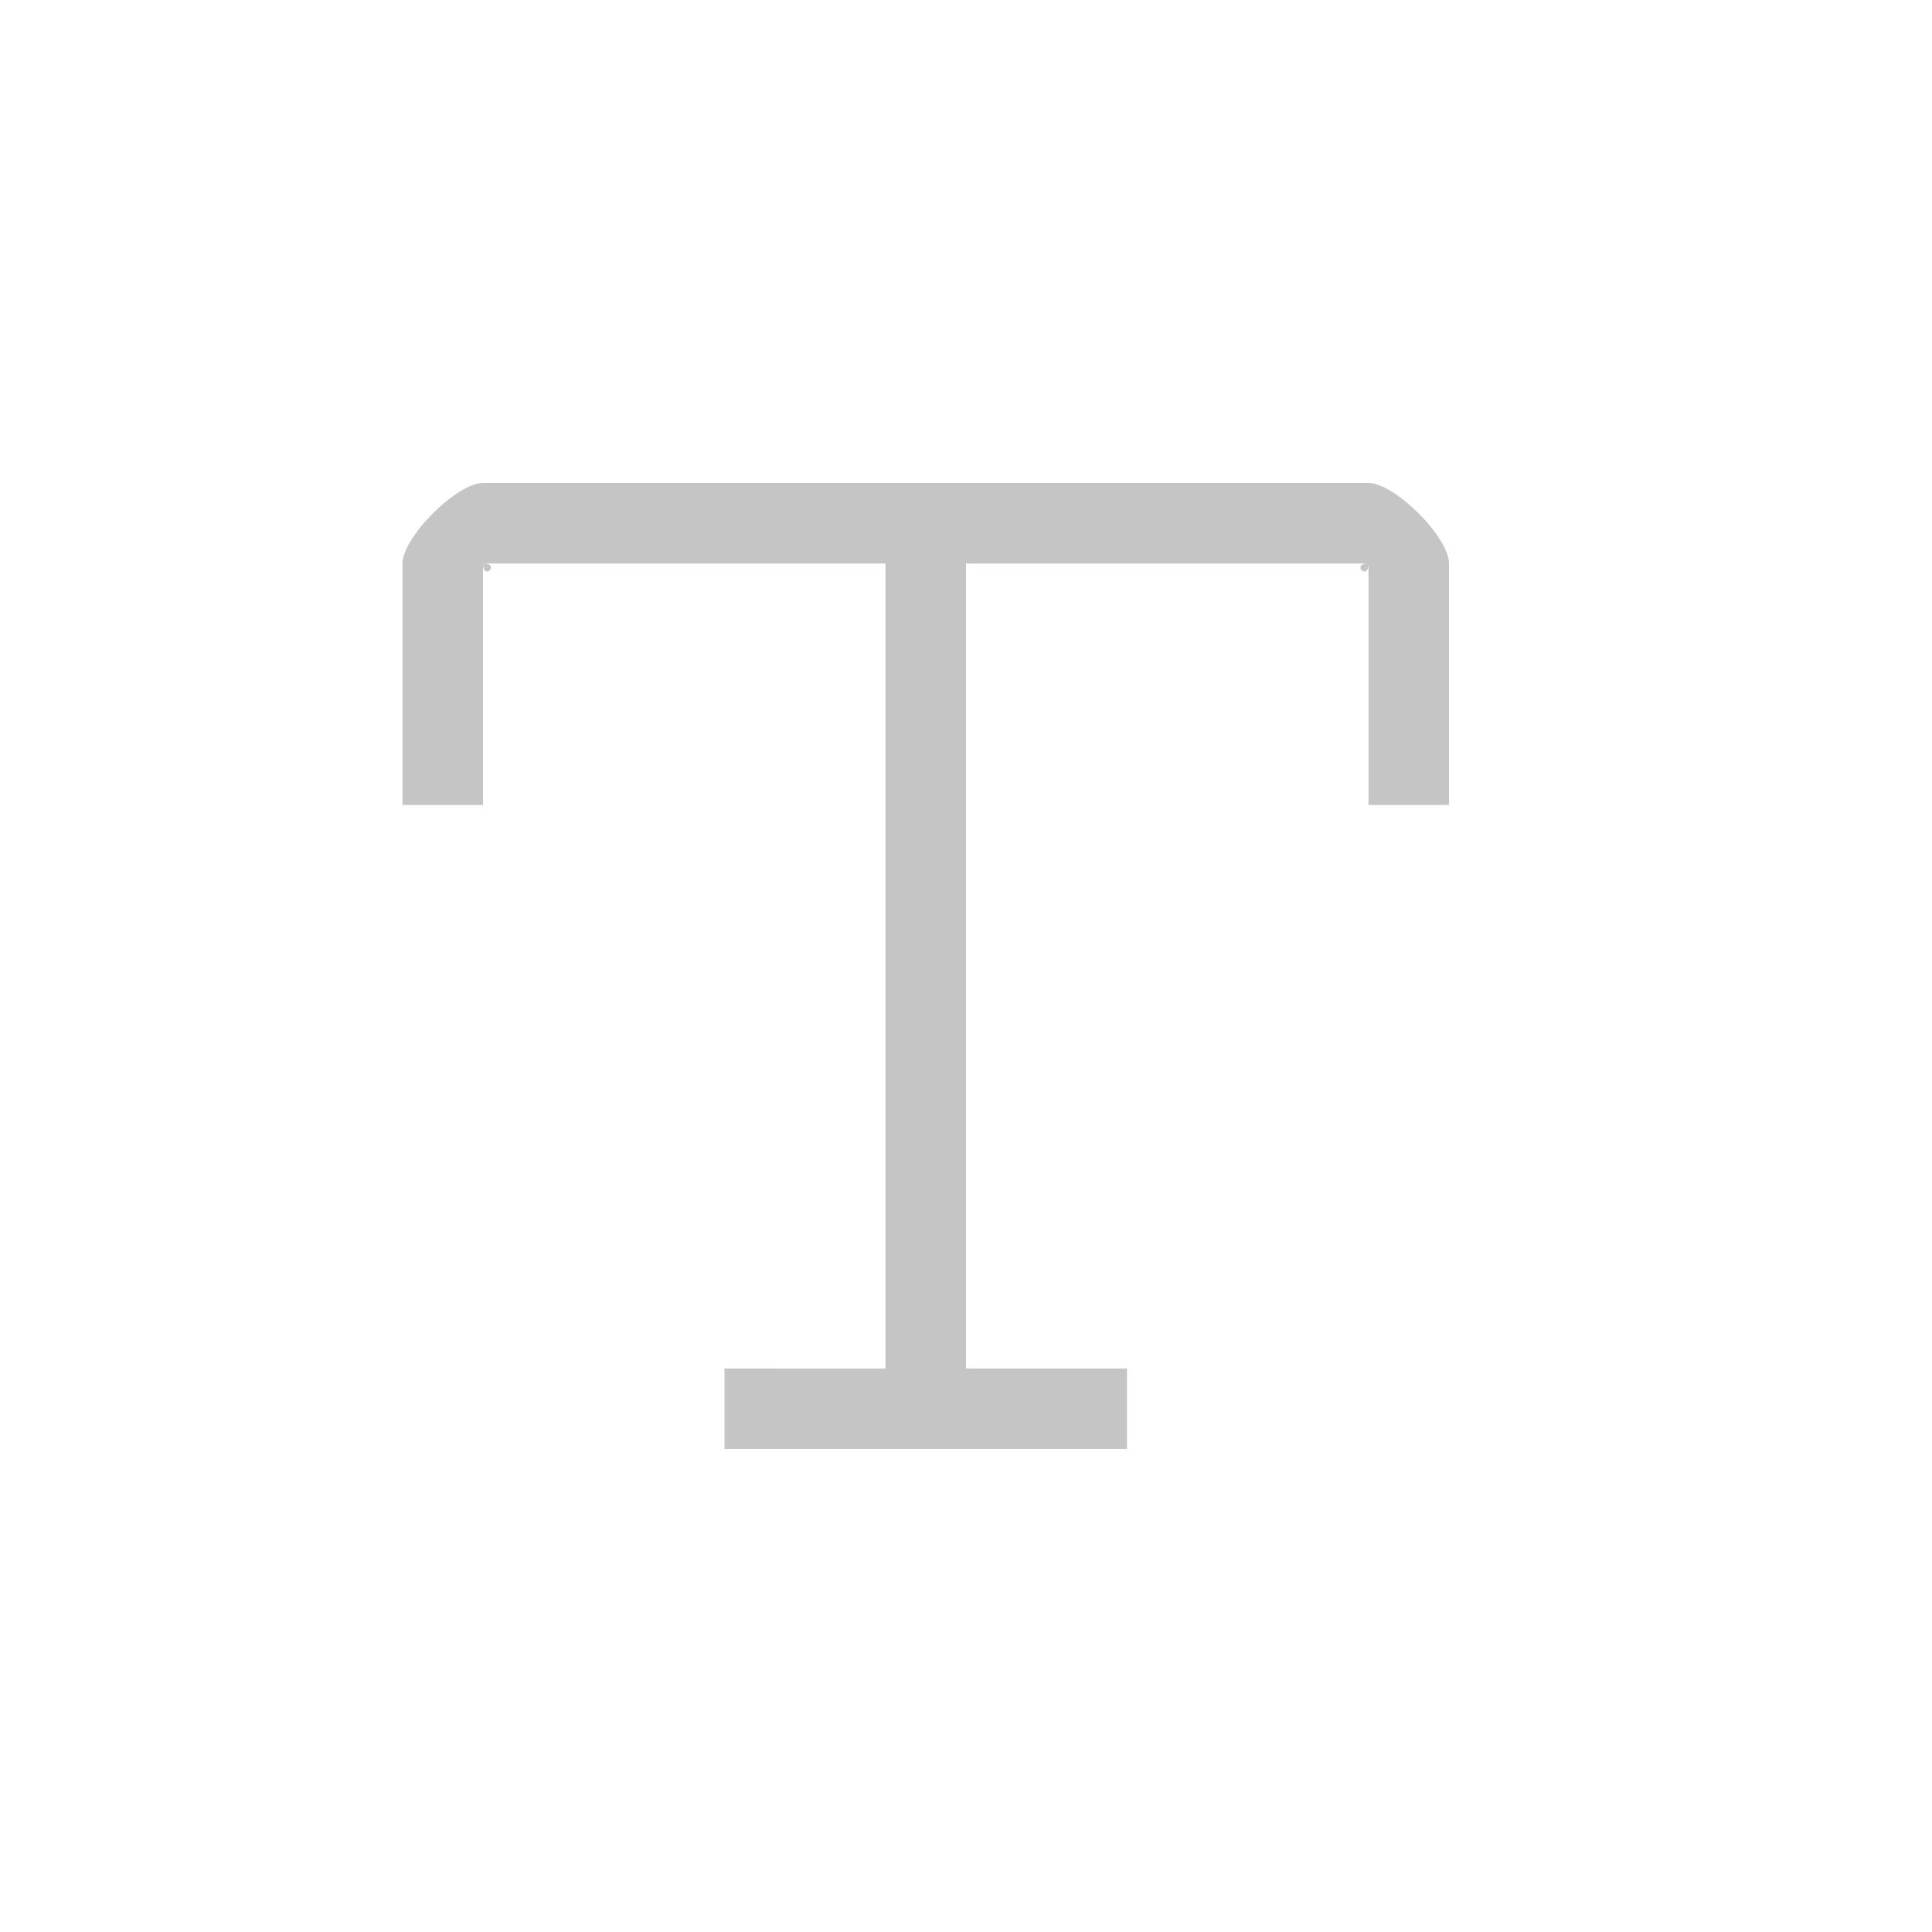 <svg xmlns="http://www.w3.org/2000/svg" width="24" height="24" viewBox="0 0 24 24"><path fill="#C5C5C5" d="M12 6H6c-.327 0-1 .673-1 1v3h1V7c0 .224.225 0 0 0h5v10H9v1h5v-1h-2V7h5c-.225 0 0 .224 0 0v3h1V7c0-.327-.673-1-1-1h-5z"/></svg>